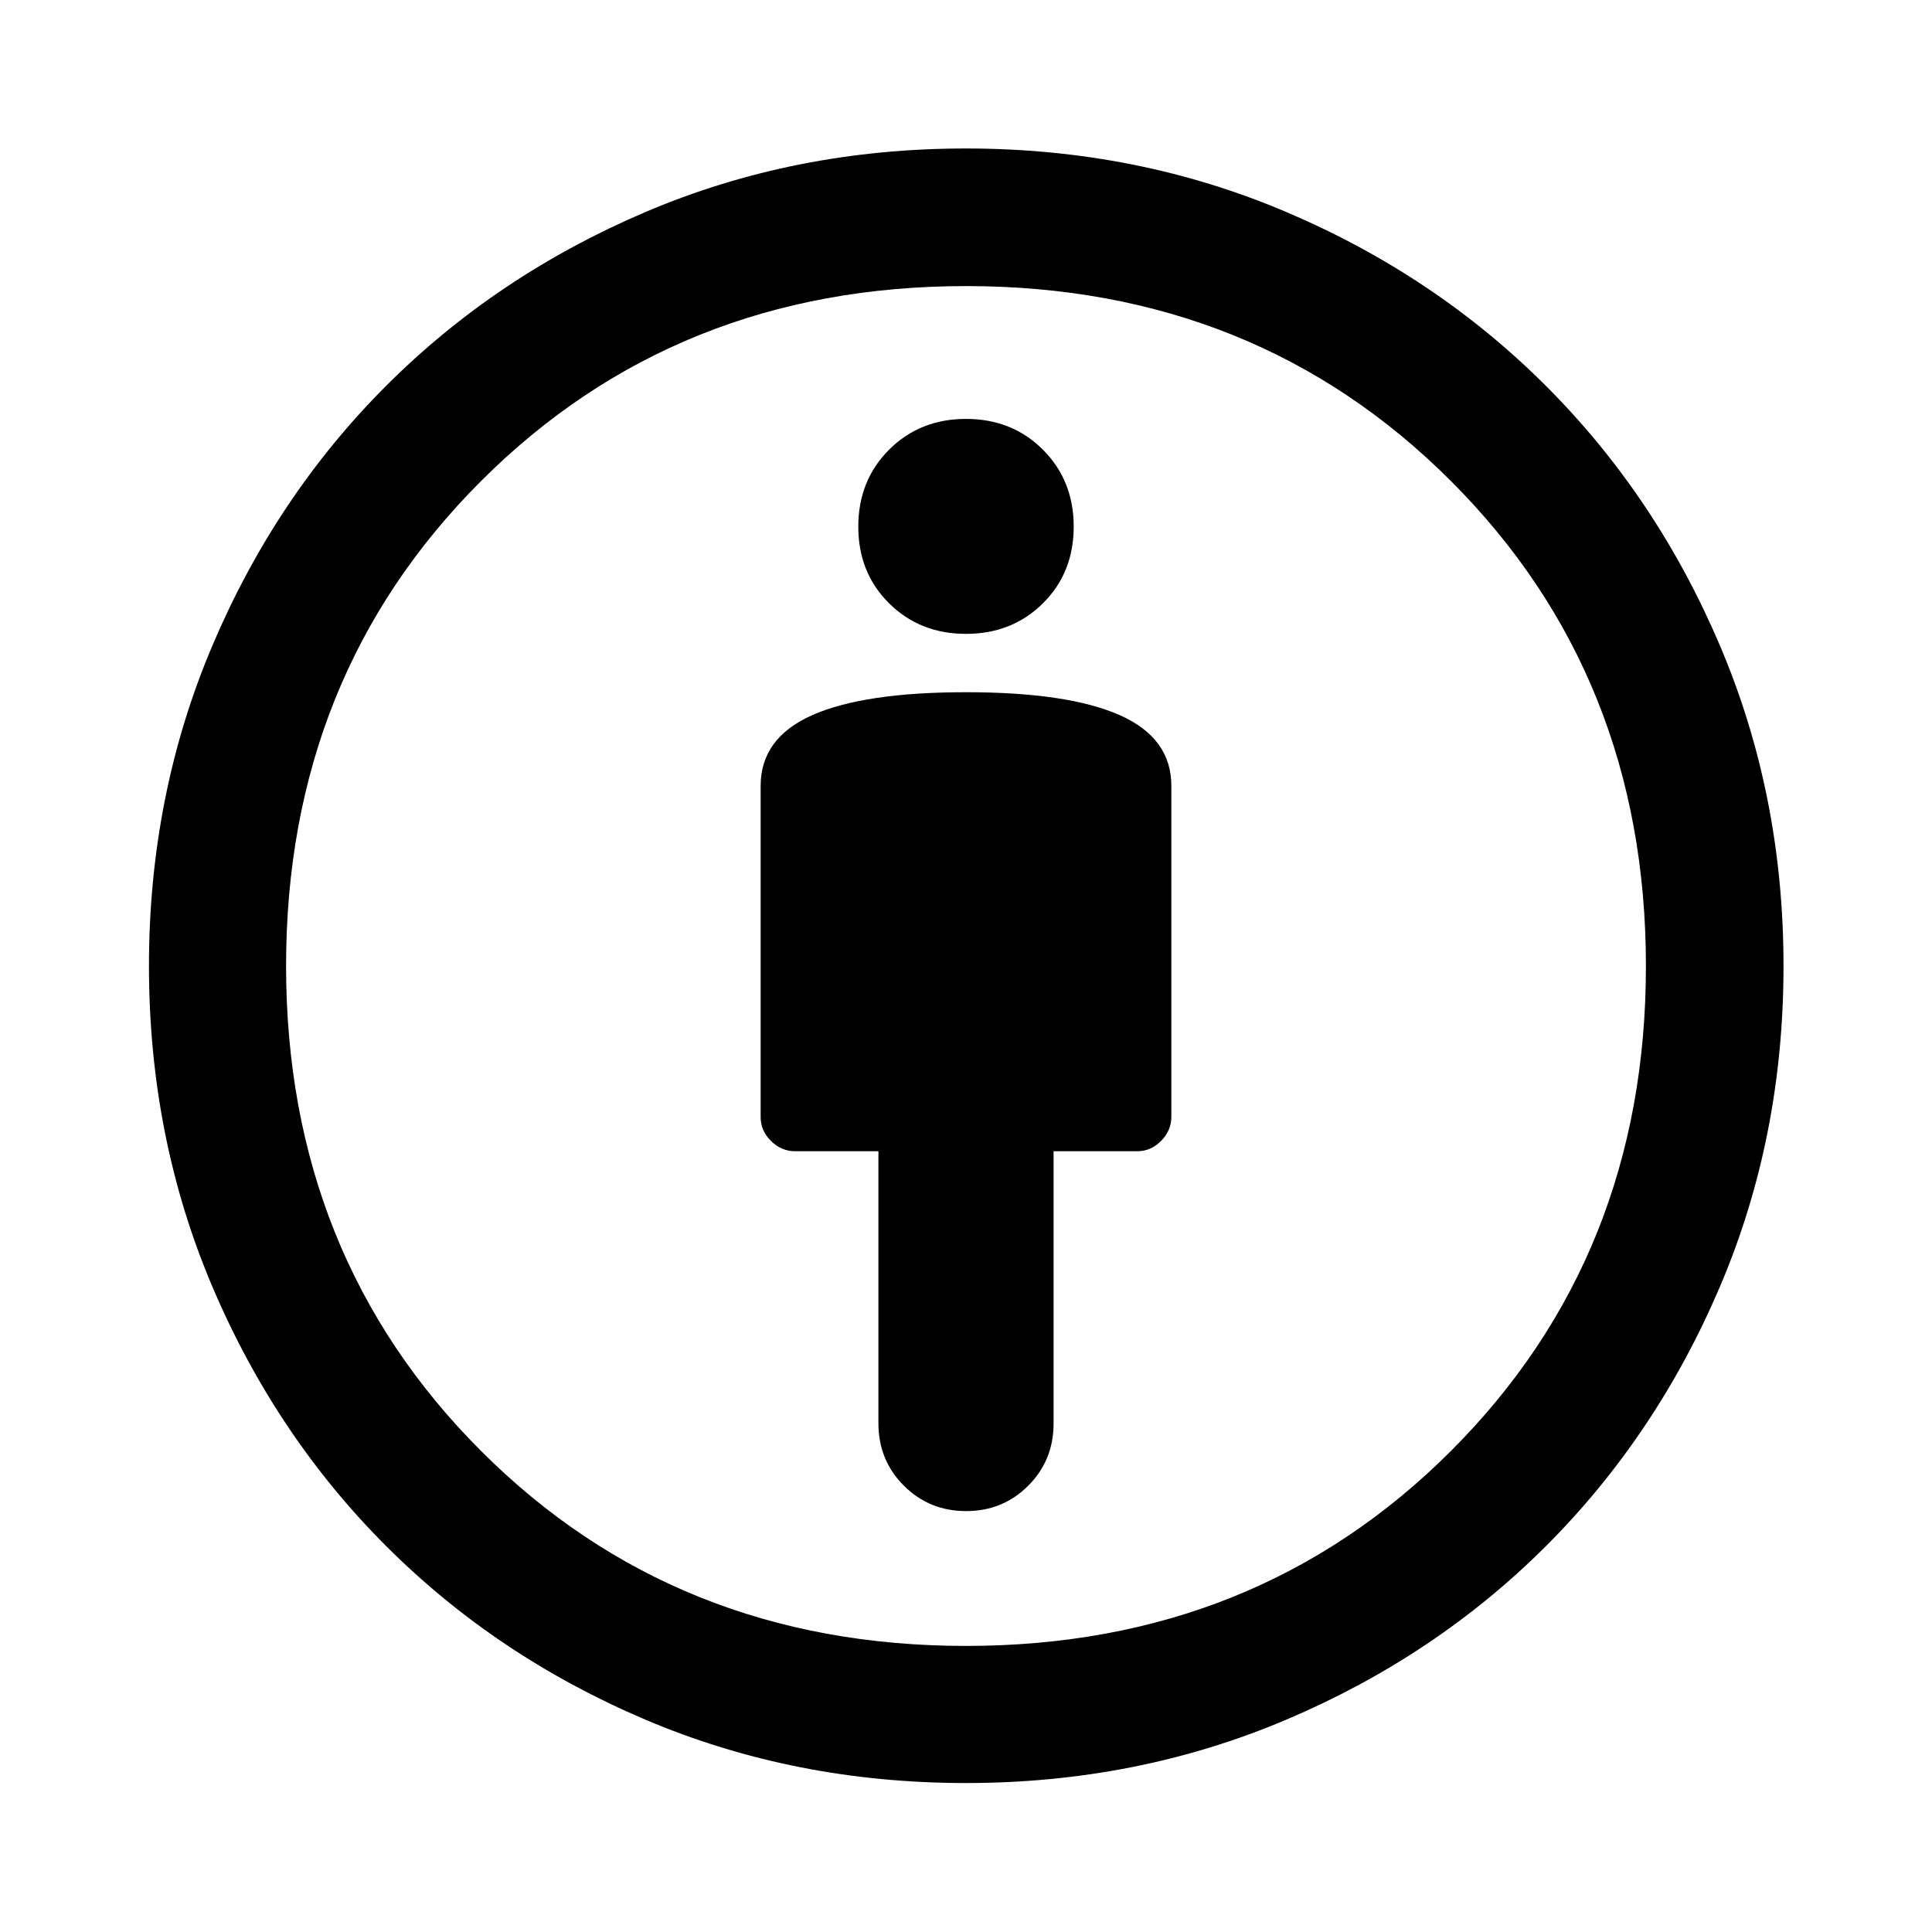<svg xmlns="http://www.w3.org/2000/svg" width="48" height="48" viewBox="0 -960 960 960"><path d="M480-616.04q-50.66 0-76.35 11.37-25.69 11.38-25.69 35.15v164.65q0 6.72 5.14 11.82 5.15 5.09 12.01 5.09h41.37v135.18q0 18.35 12.63 30.99 12.64 12.64 30.93 12.64 18.3 0 30.89-12.62t12.59-30.9v-135.29h41.61q6.72 0 11.82-5.14 5.09-5.15 5.09-12.01v-164.41q0-23.77-25.69-35.15-25.69-11.37-76.35-11.37Zm0 542.02q-85.2 0-159.28-31.48-74.07-31.48-128.9-86.32-54.84-54.83-86.32-128.9Q74.02-394.8 74.02-480q0-84.92 31.48-159.14 31.48-74.21 86.28-129.06 54.81-54.85 128.9-86.43 74.09-31.59 159.32-31.59 84.92 0 159.11 31.55 74.19 31.54 129.1 86.46 54.92 54.91 86.46 129.1 31.55 74.19 31.55 159.11 0 85.23-31.59 159.32-31.58 74.09-86.43 128.9-54.85 54.8-129.06 86.28Q564.92-74.02 480-74.02Zm-.04-68.13q144.08 0 240.99-96.86 96.9-96.86 96.9-240.95 0-144.08-96.86-240.99-96.86-96.9-240.95-96.9-144.08 0-240.99 96.86-96.9 96.86-96.9 240.95 0 144.08 96.86 240.99 96.86 96.9 240.95 96.9Zm.04-502.89q22.92 0 38.22-15.18 15.3-15.18 15.3-38.11 0-22.92-15.3-38.22-15.3-15.3-38.22-15.3-22.92 0-38.22 15.3-15.3 15.3-15.3 38.22 0 22.93 15.3 38.11T480-645.04ZM480-480Z"/></svg>